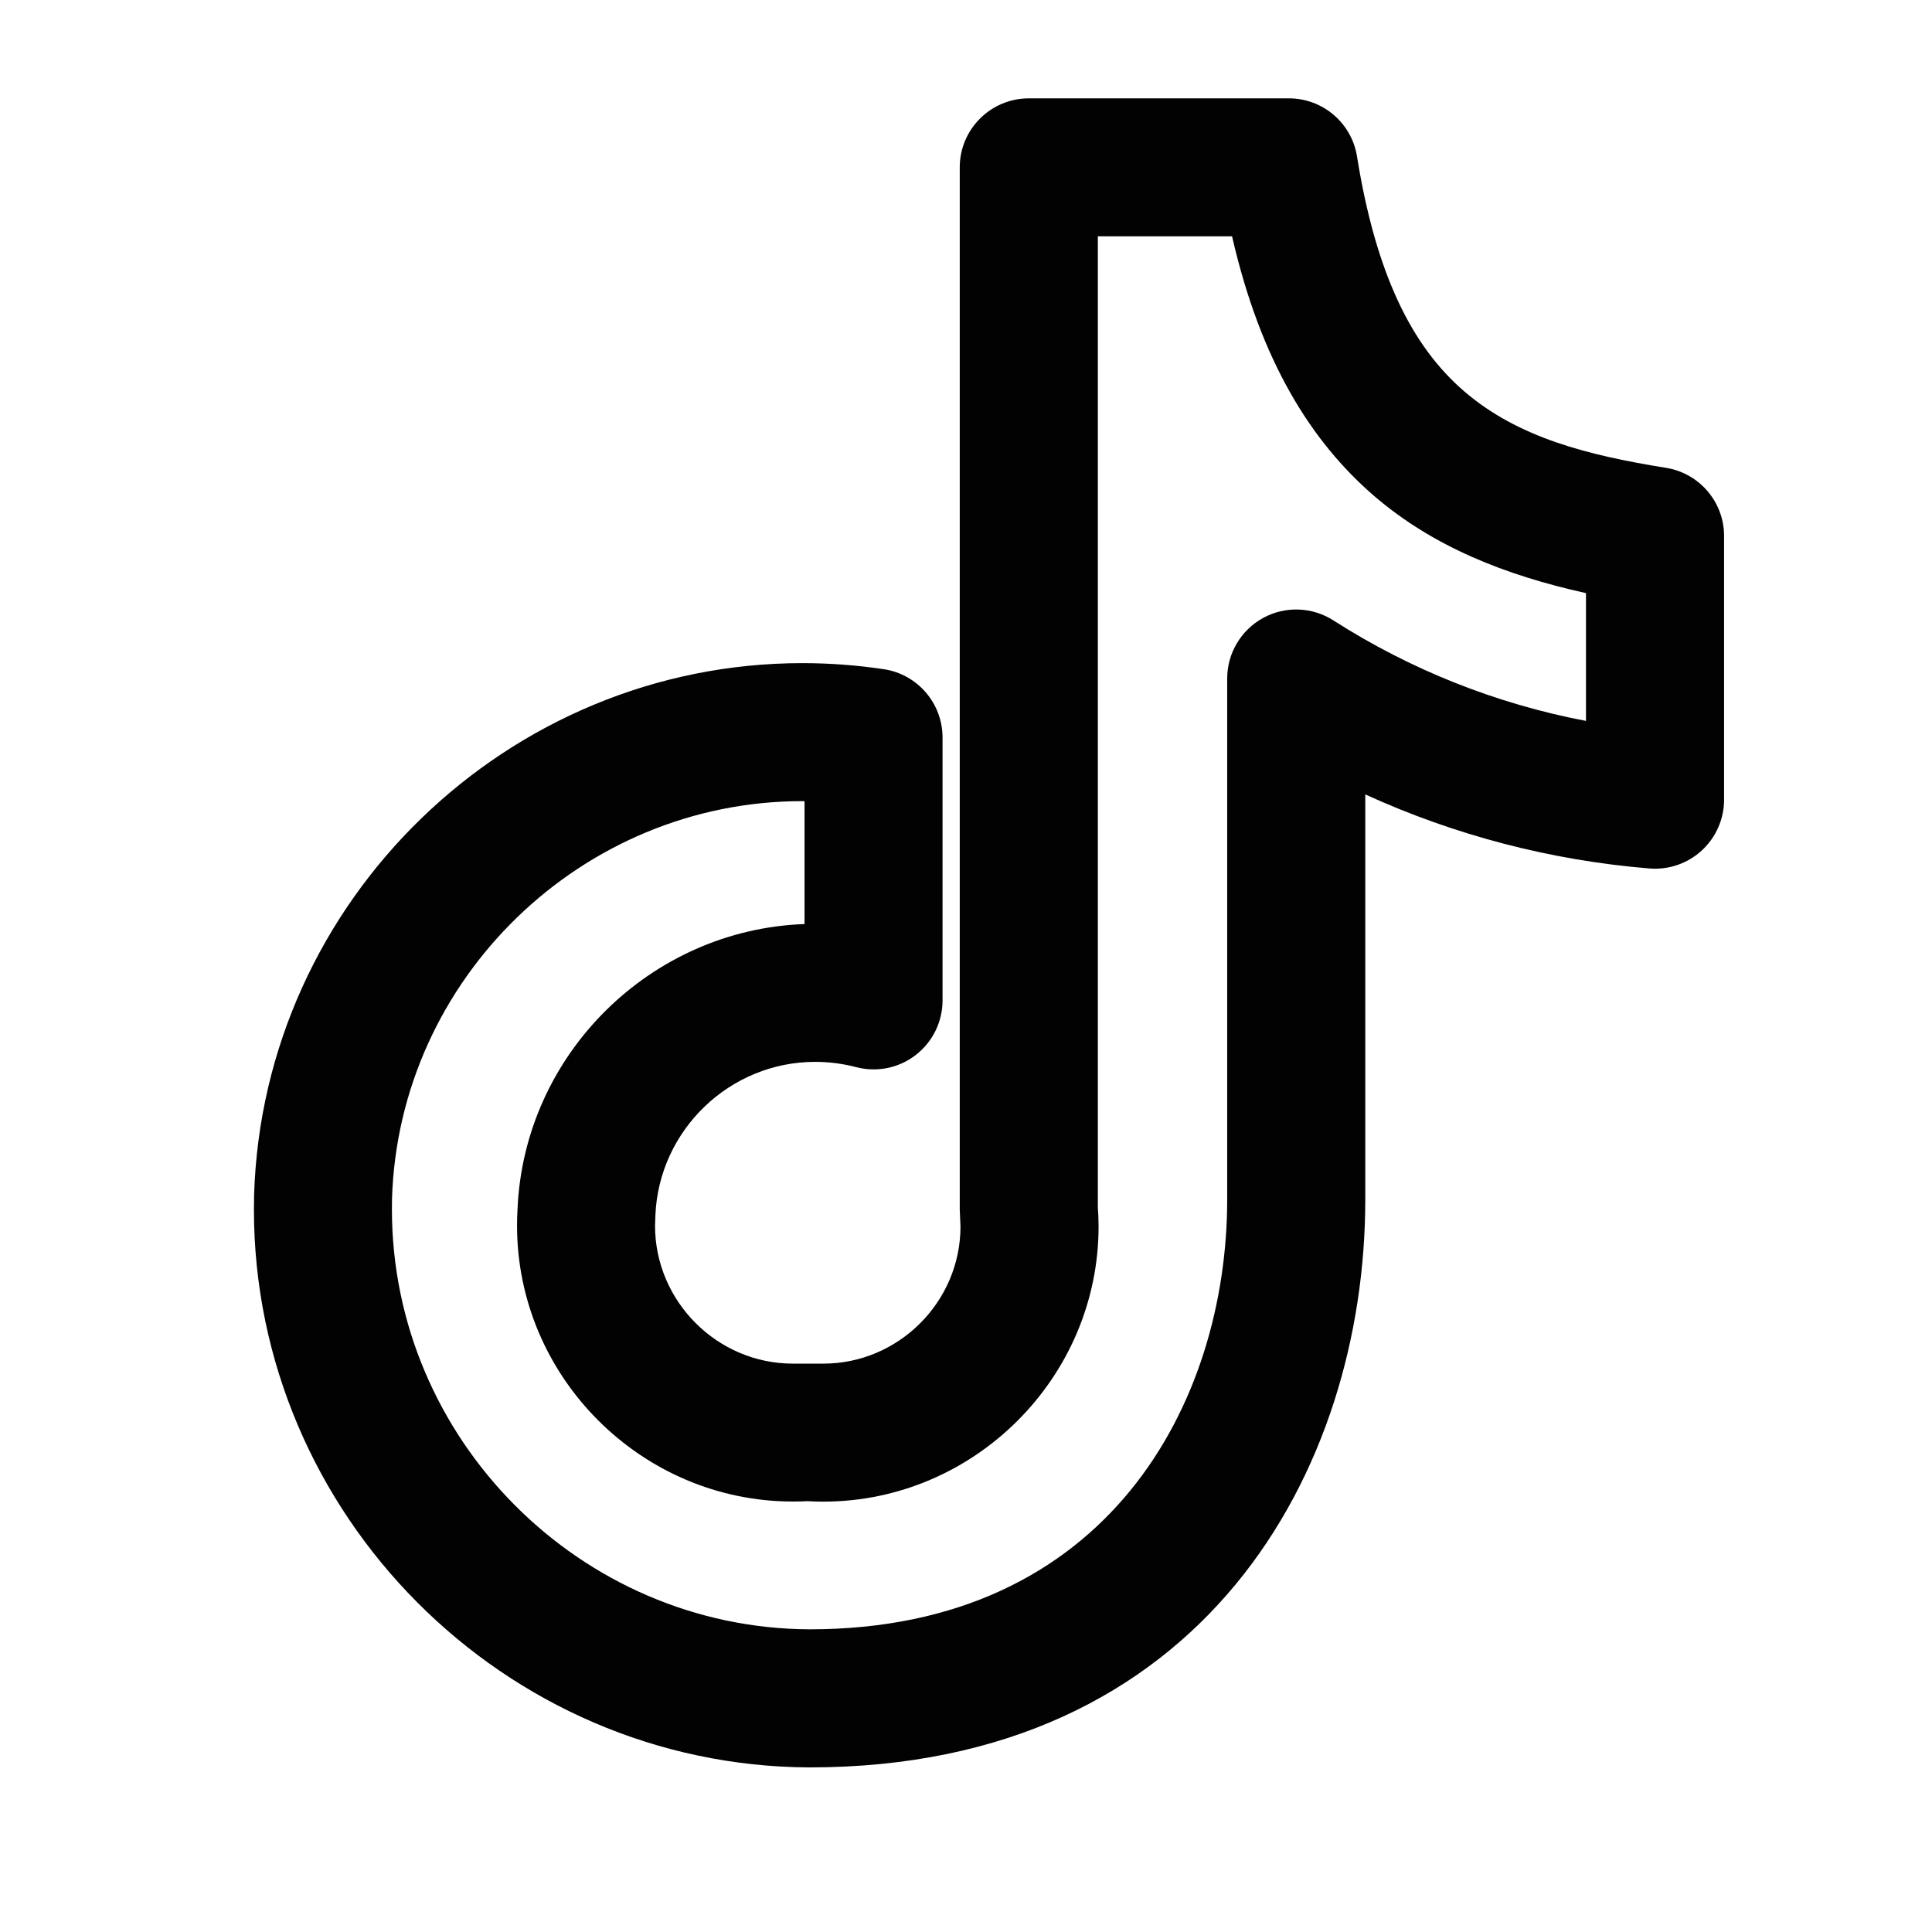 <svg width="21" height="21" viewBox="0 0 21 21" fill="none" xmlns="http://www.w3.org/2000/svg">
<g clip-path="url(#clip0_32_1546)">
<path fill-rule="evenodd" clip-rule="evenodd" d="M14.84 8.635V13.038C14.84 15.963 13.098 19.211 8.797 19.211C5.481 19.196 2.76 16.463 2.76 13.146C2.76 13.095 2.761 13.044 2.762 12.988C2.859 9.788 5.519 7.208 8.721 7.208C9.017 7.208 9.313 7.23 9.607 7.274C9.973 7.329 10.245 7.645 10.245 8.016V10.874C10.245 11.107 10.137 11.326 9.953 11.468C9.768 11.611 9.529 11.658 9.304 11.599C9.159 11.561 9.01 11.542 8.86 11.542C7.933 11.542 7.162 12.283 7.124 13.209L7.12 13.323C7.12 14.145 7.796 14.822 8.618 14.822L8.95 14.822C9.767 14.822 10.44 14.15 10.44 13.332L10.432 13.146V1.819C10.432 1.405 10.769 1.069 11.183 1.069H14.01C14.378 1.069 14.692 1.337 14.75 1.7C14.953 2.965 15.339 3.759 15.917 4.255C16.5 4.756 17.255 4.948 18.108 5.085C18.472 5.143 18.74 5.457 18.74 5.826V8.693C18.74 8.902 18.652 9.102 18.498 9.244C18.344 9.386 18.137 9.457 17.929 9.44C16.857 9.352 15.812 9.079 14.84 8.635ZM13.392 2.569H11.933V13.12C11.938 13.19 11.941 13.261 11.941 13.332C11.941 14.972 10.591 16.322 8.95 16.322C8.892 16.322 8.835 16.321 8.777 16.317C8.725 16.32 8.671 16.321 8.618 16.321C6.973 16.321 5.62 14.968 5.62 13.323C5.62 13.259 5.622 13.195 5.625 13.148C5.694 11.462 7.07 10.104 8.745 10.044V8.709L8.721 8.708C6.325 8.708 4.334 10.639 4.261 13.03C4.261 13.069 4.26 13.107 4.26 13.146C4.26 15.643 6.308 17.7 8.801 17.71C12.043 17.71 13.339 15.245 13.339 13.038V7.375C13.339 7.101 13.489 6.849 13.729 6.717C13.97 6.585 14.263 6.596 14.494 6.744C15.333 7.281 16.266 7.651 17.239 7.836V6.447C16.355 6.251 15.578 5.941 14.94 5.394C14.251 4.801 13.704 3.928 13.392 2.569Z" fill="#020202"/>
</g>
<defs>
<clipPath id="clip0_32_1546">
<rect width="20" height="20" fill="white" transform="translate(0.75 0.127)"/>
</clipPath>
</defs>
</svg>
